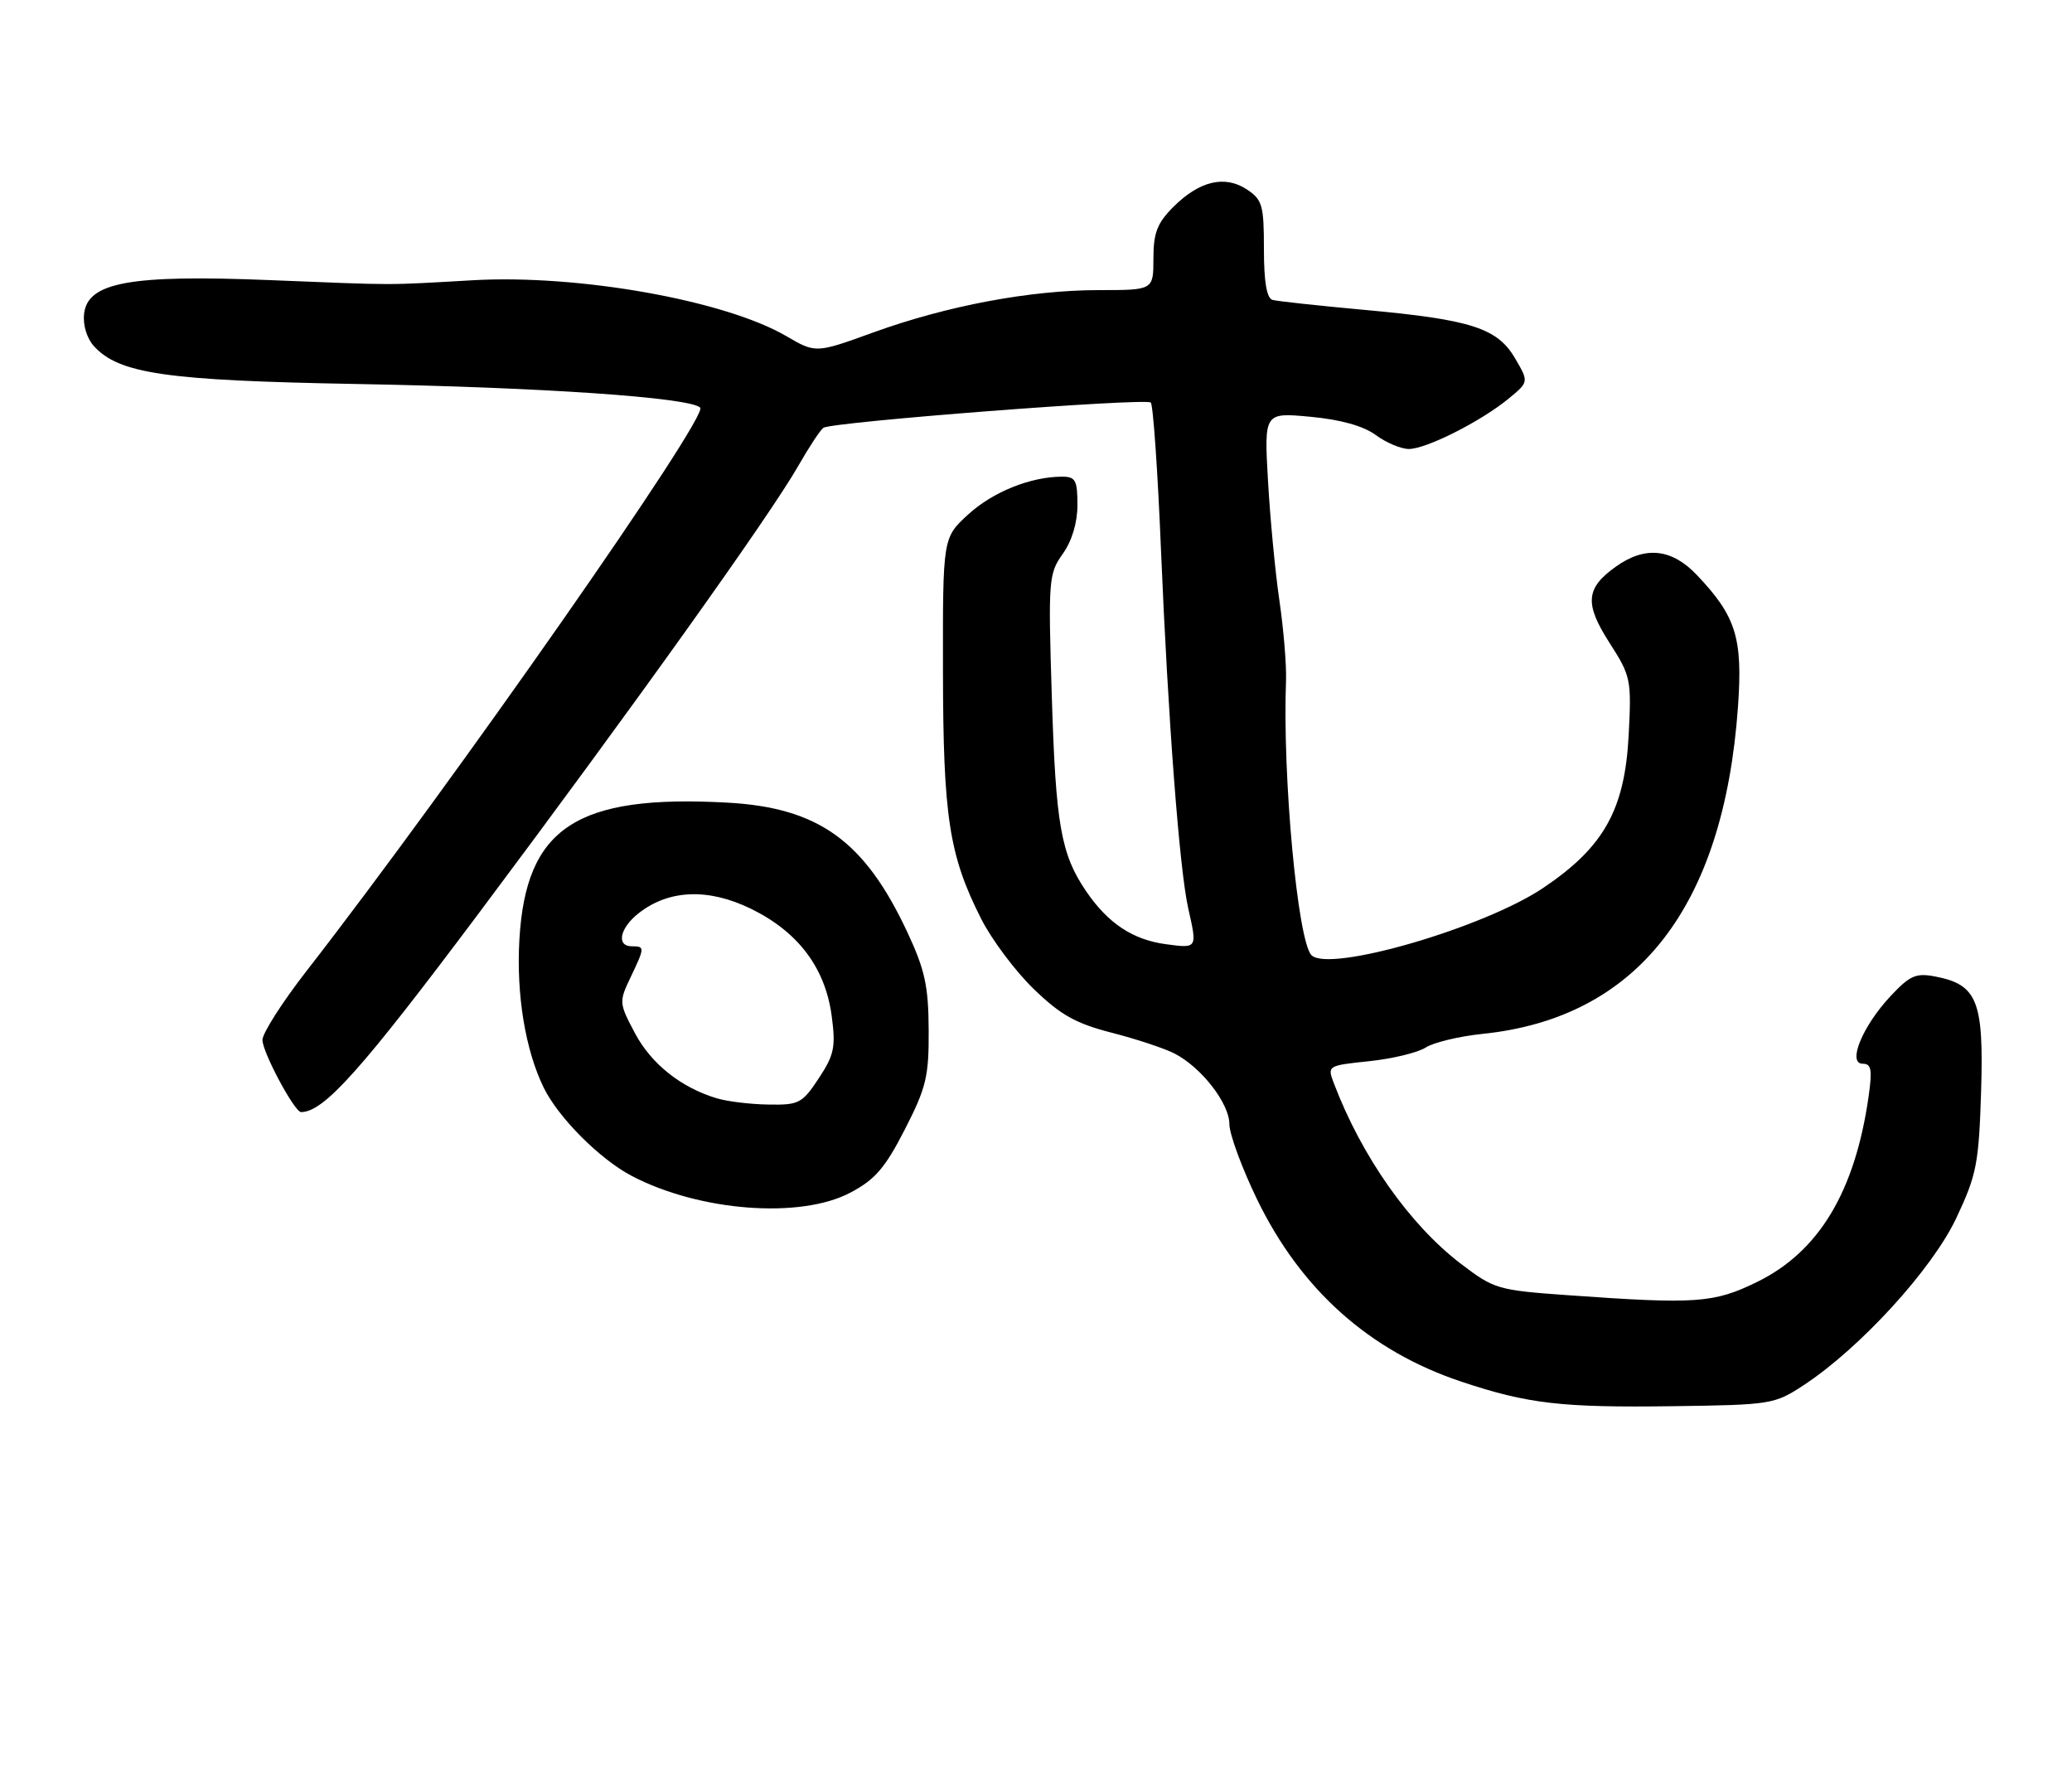 <?xml version="1.0" encoding="UTF-8" standalone="no"?>
<!DOCTYPE svg PUBLIC "-//W3C//DTD SVG 1.1//EN" "http://www.w3.org/Graphics/SVG/1.1/DTD/svg11.dtd" >
<svg xmlns="http://www.w3.org/2000/svg" xmlns:xlink="http://www.w3.org/1999/xlink" version="1.1" viewBox="0 0 300 256">
 <g >
 <path fill="currentColor"
d=" M 261.16 200.53 C 269.34 195.15 279.75 183.75 283.24 176.36 C 286.19 170.10 286.51 168.49 286.84 157.98 C 287.24 144.94 286.29 142.55 280.24 141.38 C 277.41 140.83 276.54 141.21 273.74 144.20 C 269.67 148.54 267.42 154.00 269.70 154.00 C 270.95 154.00 271.10 154.86 270.55 158.75 C 268.58 172.52 263.36 181.21 254.41 185.59 C 248.13 188.66 245.62 188.84 227.00 187.51 C 216.86 186.79 216.33 186.63 211.50 182.95 C 204.11 177.31 197.15 167.42 193.14 156.86 C 192.16 154.28 192.18 154.27 198.26 153.63 C 201.61 153.28 205.29 152.39 206.43 151.65 C 207.57 150.92 211.26 150.03 214.64 149.68 C 237.06 147.38 249.58 131.36 251.64 102.30 C 252.34 92.36 251.37 89.23 245.69 83.25 C 242.05 79.41 238.20 79.01 233.96 82.03 C 229.58 85.15 229.39 87.38 233.04 93.07 C 236.13 97.88 236.23 98.37 235.81 106.47 C 235.24 117.24 232.22 122.64 223.45 128.54 C 214.85 134.33 192.44 140.84 189.89 138.29 C 187.89 136.29 185.67 112.41 186.20 98.50 C 186.28 96.30 185.85 91.12 185.25 87.00 C 184.64 82.88 183.90 75.05 183.59 69.61 C 183.03 59.71 183.03 59.71 189.75 60.34 C 194.13 60.75 197.41 61.67 199.19 62.98 C 200.69 64.09 202.85 65.00 203.99 65.00 C 206.51 65.00 214.41 61.01 218.43 57.71 C 221.36 55.30 221.36 55.30 219.38 51.90 C 216.82 47.50 213.00 46.27 197.63 44.87 C 190.96 44.26 184.94 43.61 184.25 43.42 C 183.40 43.18 183.00 40.81 183.00 36.05 C 183.00 29.69 182.77 28.90 180.51 27.41 C 177.31 25.32 173.65 26.20 169.87 29.97 C 167.55 32.30 167.00 33.72 167.00 37.42 C 167.00 42.00 167.00 42.00 159.11 42.00 C 149.17 42.00 137.17 44.25 126.44 48.13 C 118.11 51.15 118.11 51.15 113.81 48.64 C 104.91 43.47 83.77 39.71 68.50 40.57 C 55.50 41.31 57.87 41.31 39.00 40.55 C 18.91 39.74 12.71 40.86 12.18 45.40 C 11.98 47.03 12.57 48.97 13.59 50.10 C 17.22 54.11 24.04 55.09 51.50 55.59 C 78.47 56.07 99.86 57.54 101.38 59.01 C 102.66 60.24 65.49 113.43 44.33 140.64 C 40.85 145.12 38.00 149.58 38.00 150.56 C 38.00 152.33 42.64 161.00 43.59 161.00 C 46.89 161.00 52.28 154.97 69.37 132.15 C 91.59 102.48 111.41 74.73 115.55 67.50 C 117.12 64.75 118.77 62.25 119.21 61.94 C 120.43 61.08 165.91 57.58 166.62 58.28 C 166.96 58.62 167.63 68.26 168.10 79.70 C 169.12 104.14 170.77 125.88 172.04 131.50 C 173.36 137.33 173.37 137.31 168.84 136.70 C 164.02 136.06 160.43 133.68 157.26 129.03 C 153.61 123.67 152.86 119.43 152.29 100.84 C 151.76 83.95 151.83 83.05 153.87 80.19 C 155.21 78.30 156.00 75.67 156.00 73.10 C 156.00 69.51 155.72 69.00 153.75 69.01 C 149.20 69.02 143.72 71.23 140.16 74.50 C 136.50 77.86 136.50 77.86 136.53 97.18 C 136.56 118.27 137.41 123.82 142.05 133.00 C 143.58 136.03 147.01 140.61 149.67 143.18 C 153.56 146.94 155.76 148.18 160.96 149.51 C 164.51 150.42 168.62 151.78 170.09 152.54 C 173.97 154.55 178.00 159.75 178.00 162.75 C 178.00 164.18 179.80 169.07 181.99 173.60 C 188.35 186.73 198.30 195.61 211.65 200.05 C 221.23 203.24 226.11 203.80 242.16 203.58 C 256.45 203.39 256.93 203.31 261.16 200.53 Z  M 123.09 172.68 C 126.69 170.79 128.14 169.11 131.00 163.53 C 134.11 157.46 134.50 155.86 134.46 149.10 C 134.43 142.77 133.92 140.41 131.38 134.97 C 125.18 121.72 118.53 116.93 105.31 116.20 C 83.44 115.00 76.14 119.82 75.20 136.04 C 74.74 144.01 76.07 152.07 78.74 157.50 C 80.88 161.84 86.88 167.85 91.50 170.26 C 101.28 175.37 115.86 176.49 123.09 172.68 Z  M 103.76 159.00 C 98.60 157.45 94.28 154.01 91.93 149.57 C 89.63 145.24 89.61 145.03 91.28 141.53 C 93.37 137.15 93.38 137.00 91.50 137.00 C 89.19 137.00 89.72 134.36 92.47 132.21 C 96.83 128.78 102.56 128.55 108.74 131.57 C 115.58 134.92 119.49 140.12 120.42 147.09 C 121.02 151.60 120.78 152.73 118.54 156.12 C 116.14 159.75 115.67 159.99 111.24 159.91 C 108.63 159.87 105.27 159.46 103.76 159.00 Z "/>
</g>
</svg>
